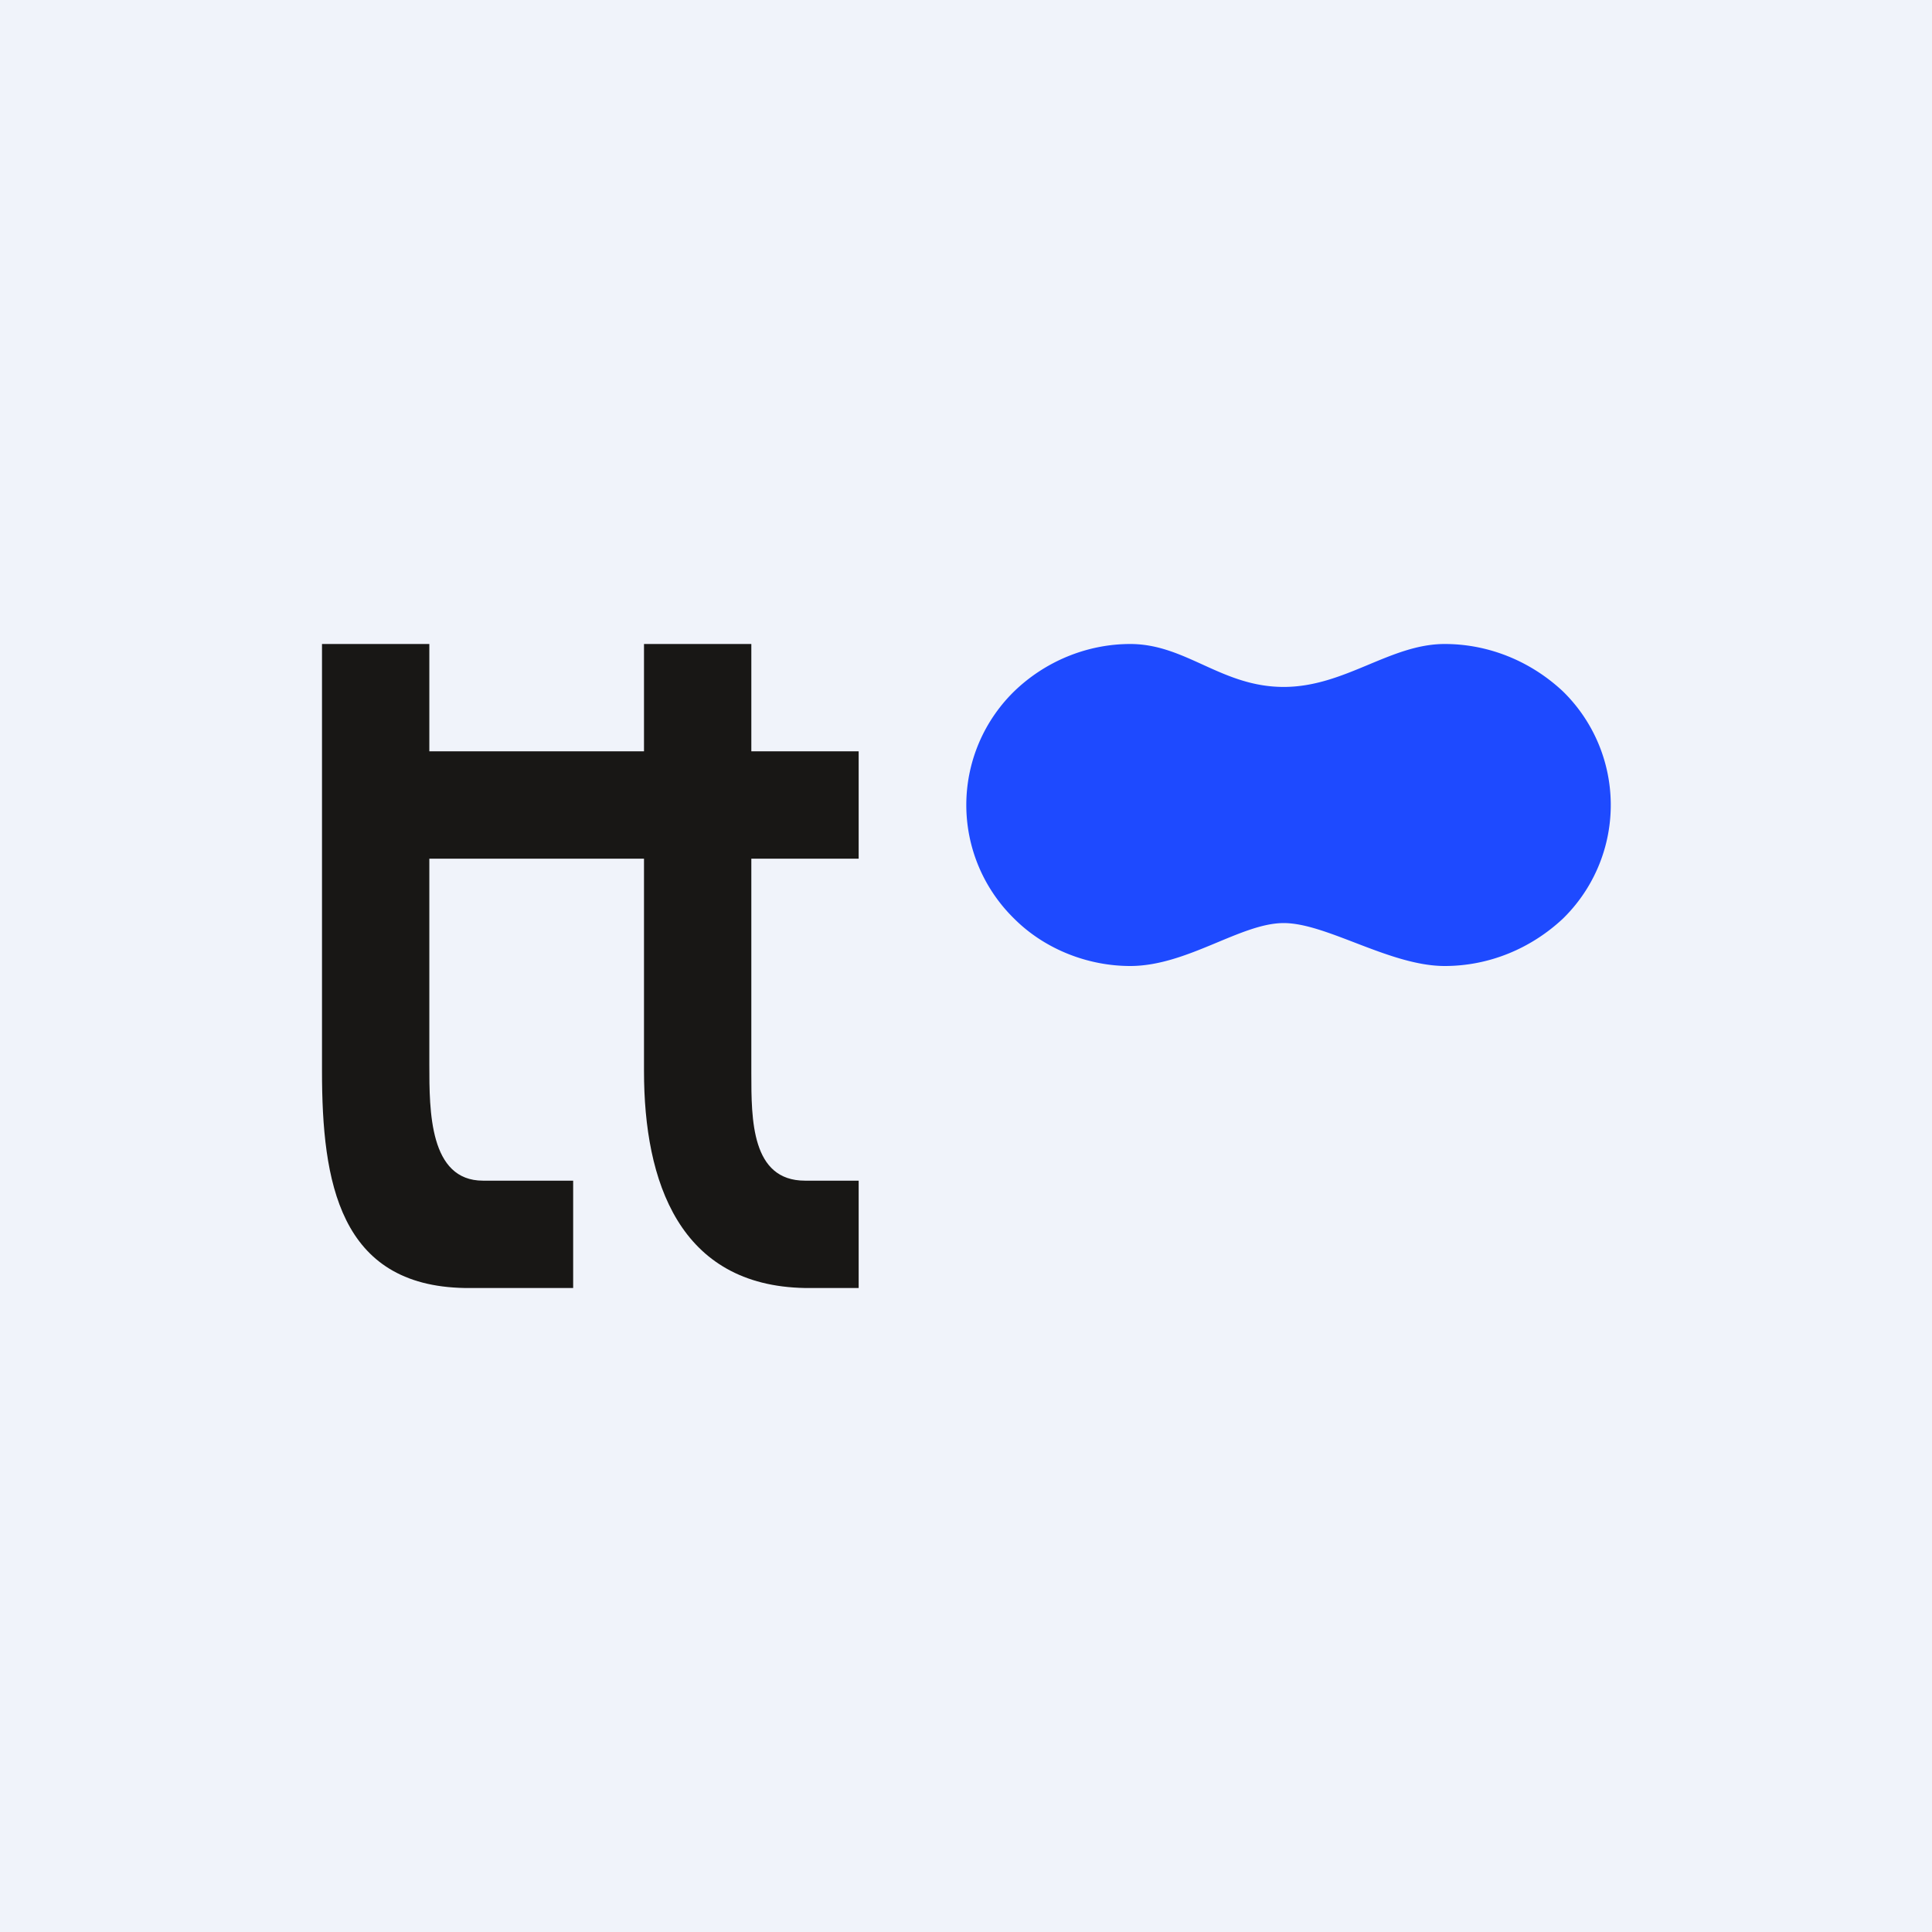 <!-- by TradingView --><svg width="18" height="18" viewBox="0 0 18 18" xmlns="http://www.w3.org/2000/svg"><path fill="#F0F3FA" d="M0 0h18v18H0z"/><path d="M10.53 6c.52 0 .85.4 1.43.4.57 0 .99-.4 1.5-.4.41 0 .8.16 1.1.44a1.48 1.48 0 0 1 0 2.12c-.3.28-.69.44-1.1.44-.51 0-1.1-.4-1.5-.4-.4 0-.9.4-1.43.4-.4 0-.8-.16-1.08-.44a1.48 1.48 0 0 1 0-2.12c.29-.28.68-.44 1.08-.44" fill="#1E4AFF"/><path d="M6 7H4V6H3v3.98c0 1.03.16 2 1.33 2.02h1.01v-1H4.5C4 11 4 10.35 4 9.92V8h2v1.98c0 1.03.33 2 1.5 2.02H8v-1h-.5c-.5 0-.5-.57-.5-1V8h1V7H7V6H6v1Z" fill="#181715"/></svg>